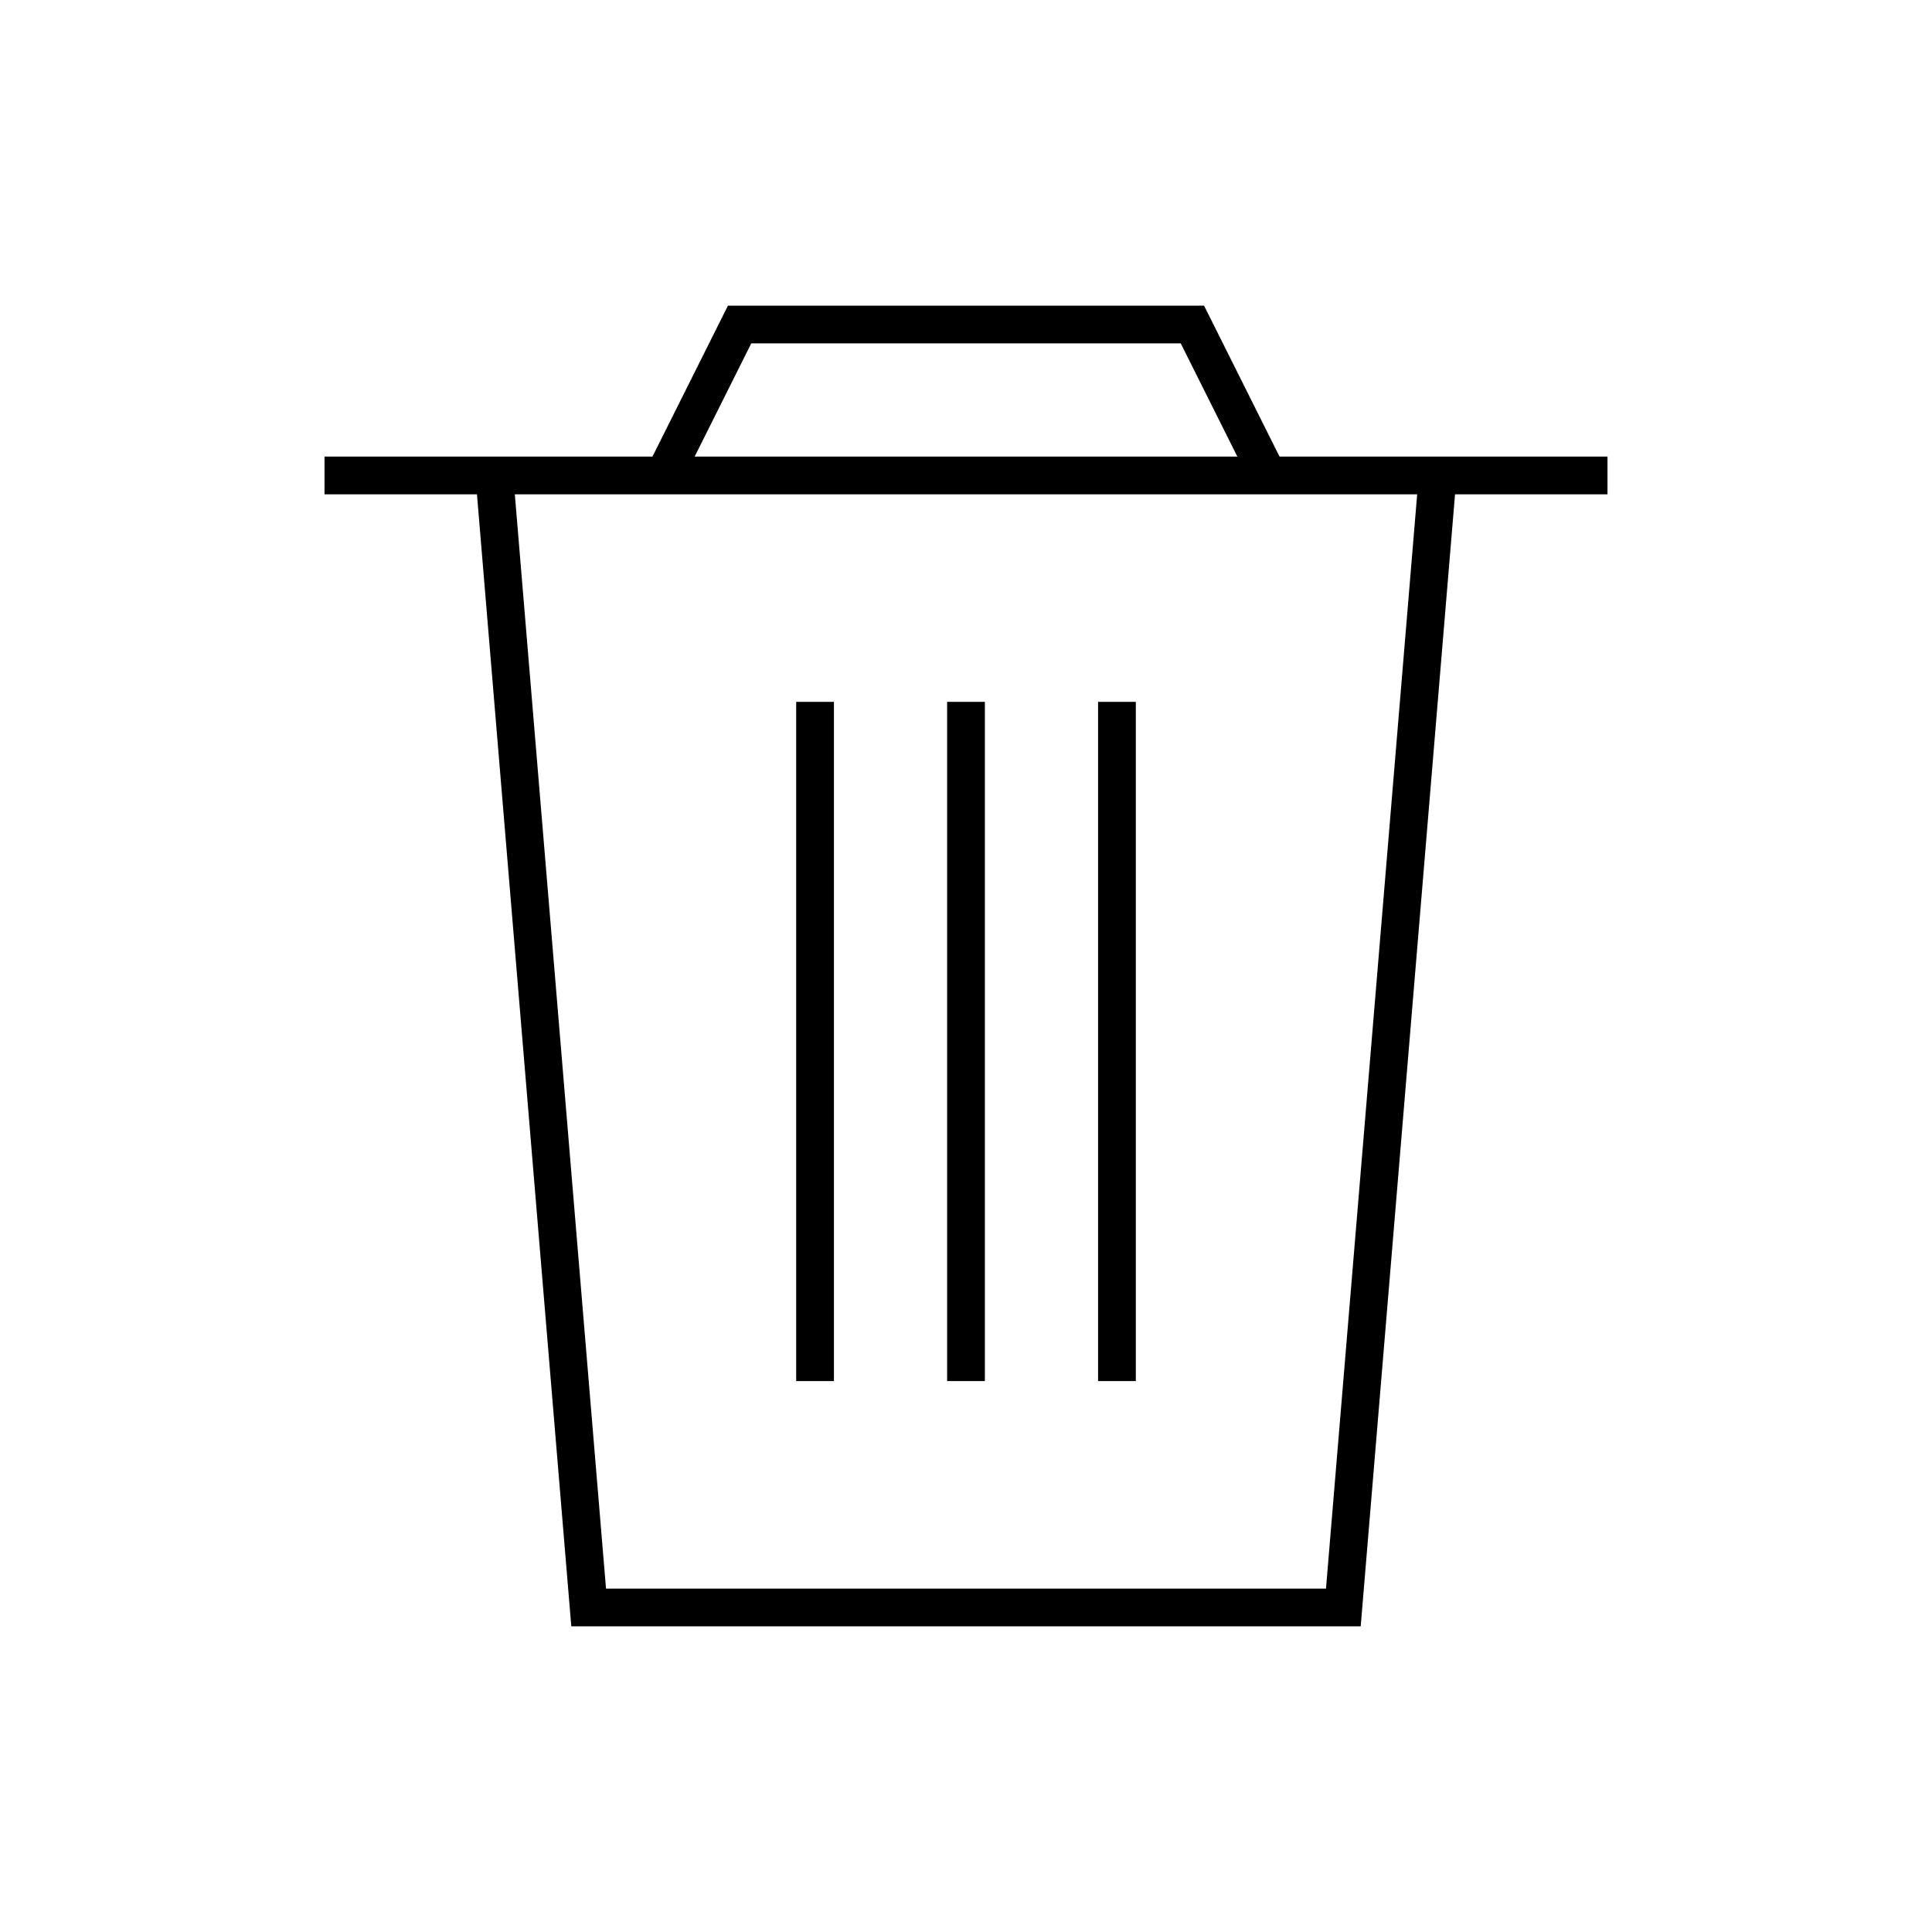 <svg xmlns="http://www.w3.org/2000/svg" viewBox="0 0 256 256"><defs><style>.a{fill:none;stroke:#000;stroke-miterlimit:10;stroke-width:5px;}</style></defs><title>icons</title><polyline class="a" points="65.5 63 78 213 178 213 190.5 63"/><polyline class="a" points="88 63 98 43 158 43 168 63"/><line class="a" x1="43" y1="63" x2="213" y2="63"/><line class="a" x1="128" y1="93" x2="128" y2="183"/><line class="a" x1="108" y1="93" x2="108" y2="183"/><line class="a" x1="148" y1="93" x2="148" y2="183"/></svg>